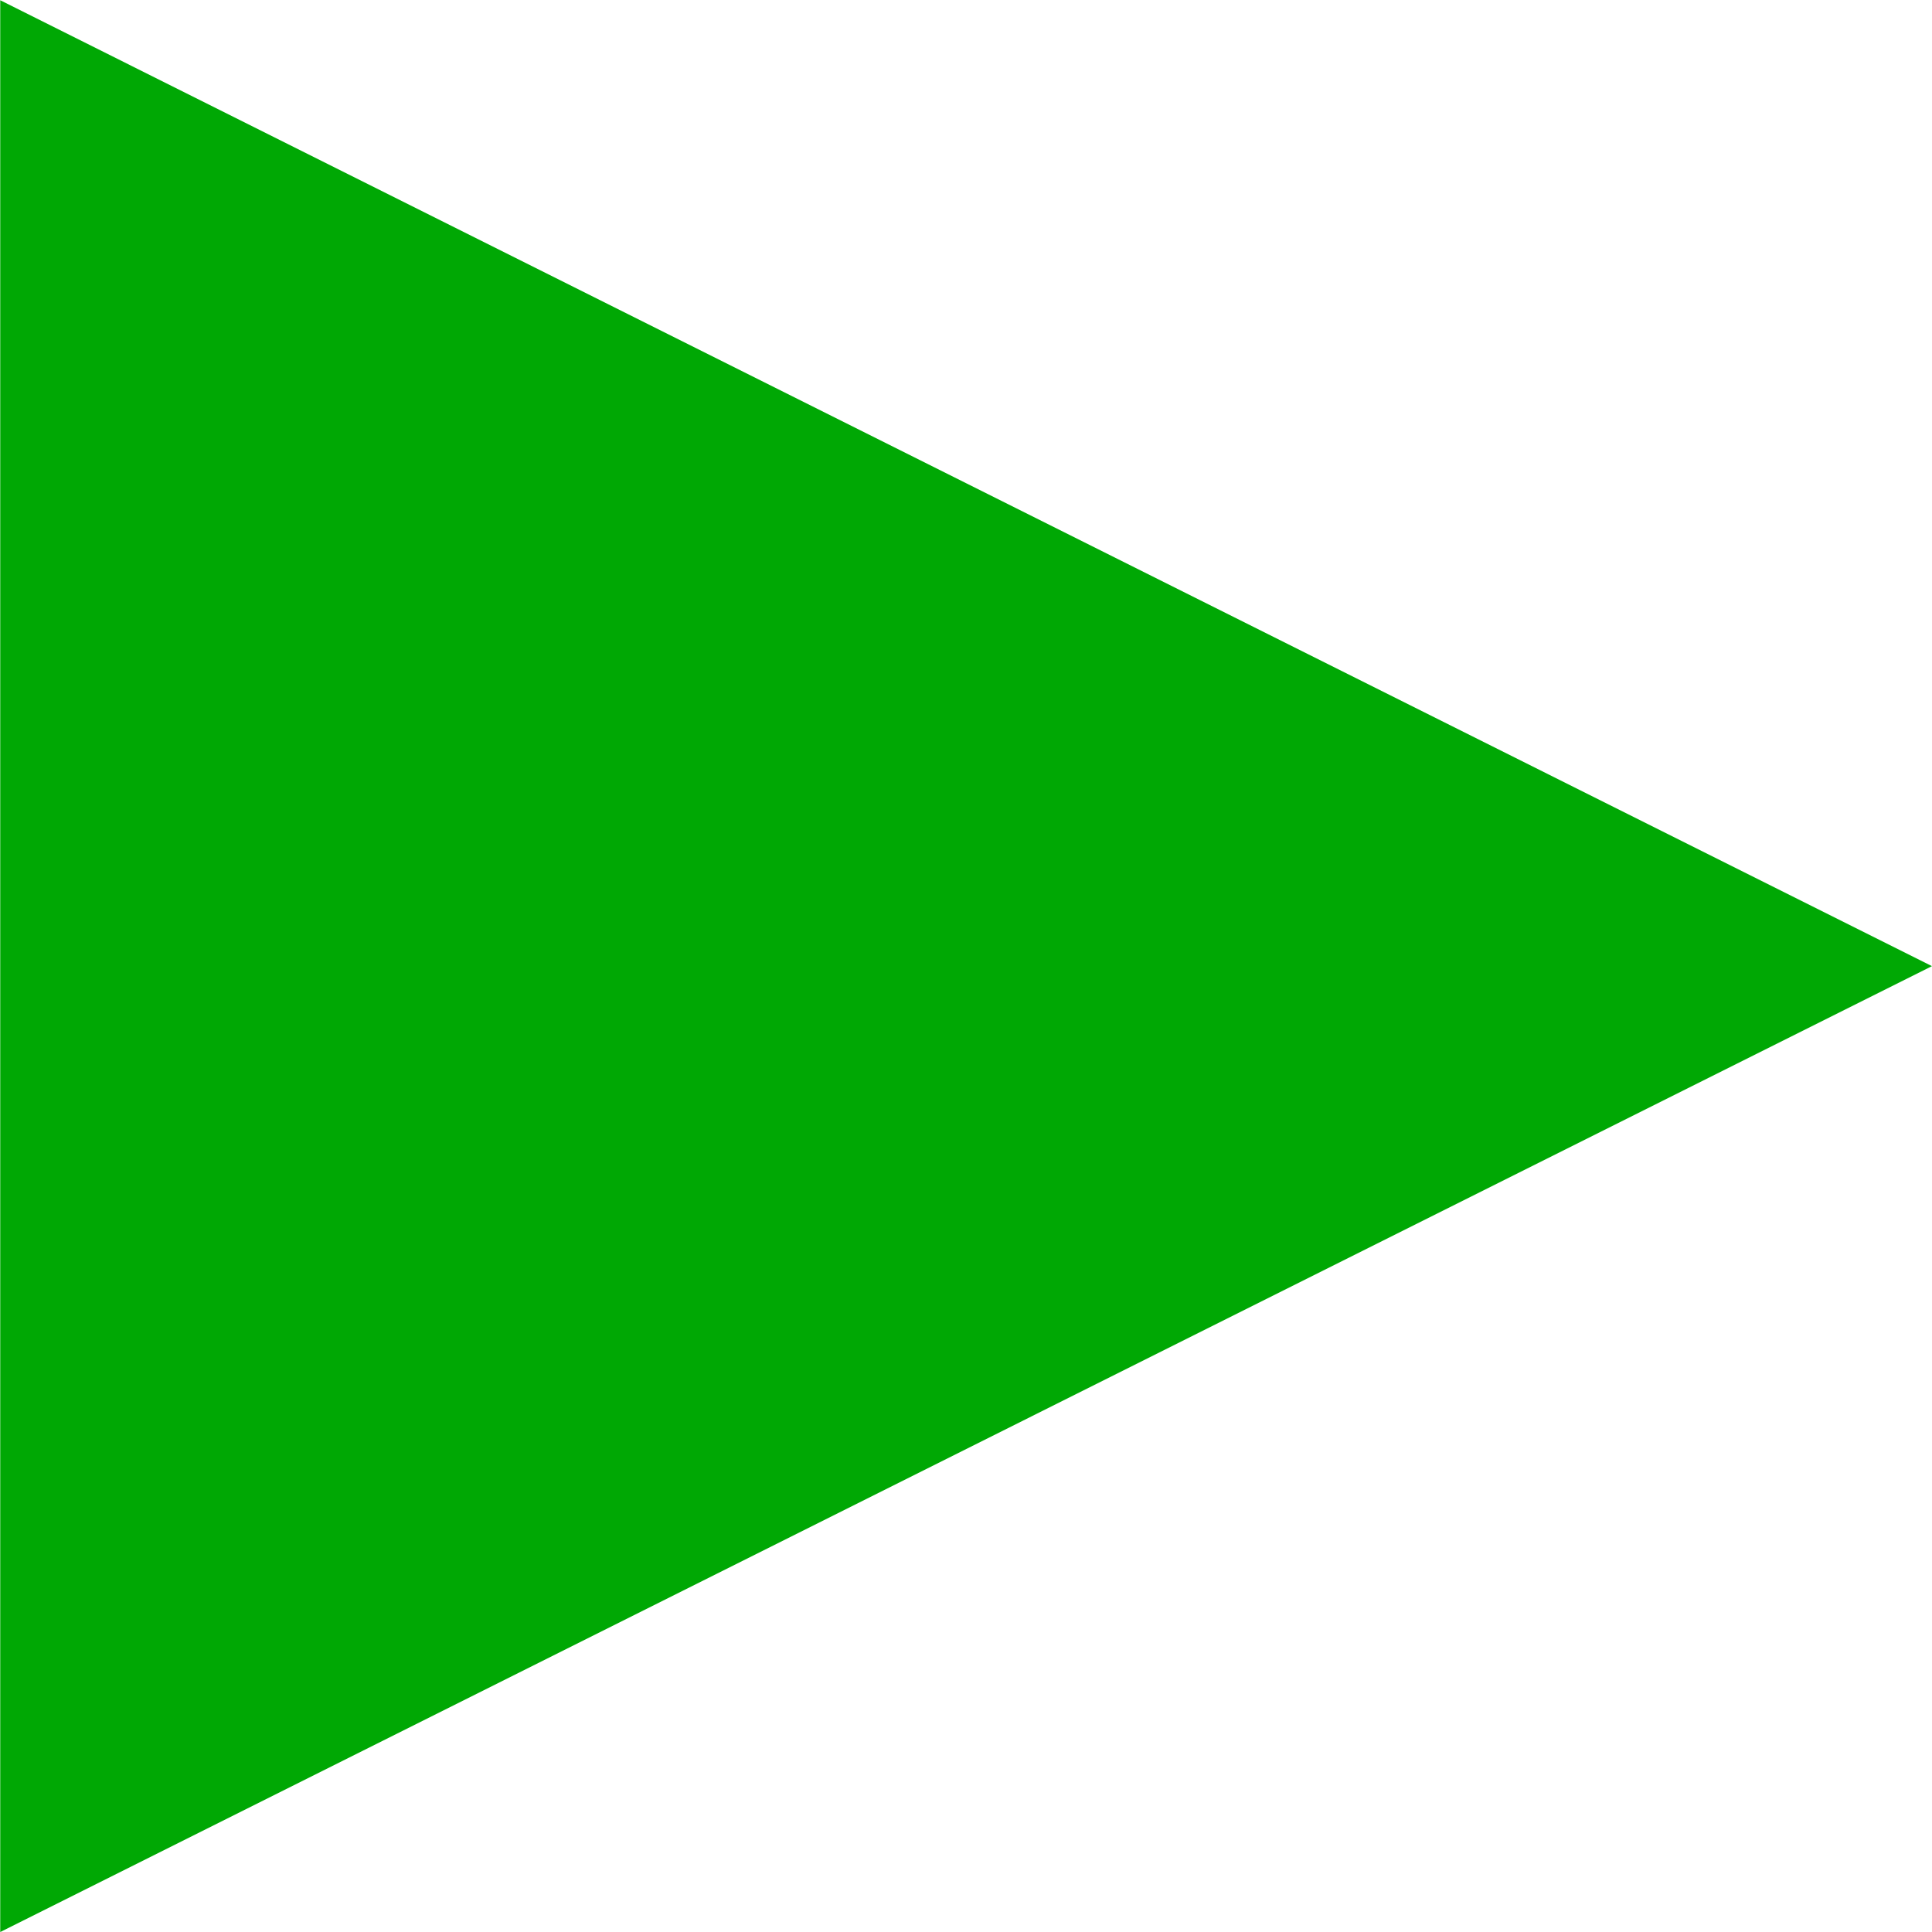 <?xml version="1.0" encoding="UTF-8" standalone="no"?>
<!-- Created with Inkscape (http://www.inkscape.org/) -->

<svg
   width="48"
   height="48"
   viewBox="0 0 12.7 12.7"
   version="1.1"
   id="svg1"
   inkscape:version="1.4.2 (2aeb623e1d, 2025-05-12)"
   sodipodi:docname="play-48.svg"
   xmlns:inkscape="http://www.inkscape.org/namespaces/inkscape"
   xmlns:sodipodi="http://sodipodi.sourceforge.net/DTD/sodipodi-0.dtd"
   xmlns="http://www.w3.org/2000/svg"
   xmlns:svg="http://www.w3.org/2000/svg">
  <sodipodi:namedview
     id="namedview1"
     pagecolor="#ffffff"
     bordercolor="#000000"
     borderopacity="0.25"
     inkscape:showpageshadow="2"
     inkscape:pageopacity="0.0"
     inkscape:pagecheckerboard="0"
     inkscape:deskcolor="#d1d1d1"
     inkscape:document-units="px"
     inkscape:zoom="11.445679"
     inkscape:cx="10.746414"
     inkscape:cy="21.71125"
     inkscape:window-width="1882"
     inkscape:window-height="1011"
     inkscape:window-x="0"
     inkscape:window-y="0"
     inkscape:window-maximized="1"
     inkscape:current-layer="layer1" />
  <defs
     id="defs1" />
  <g
     inkscape:label="Layer 1"
     inkscape:groupmode="layer"
     id="layer1"
     transform="translate(-4.388,-0.558)">
    <path
       sodipodi:type="star"
       style="fill:#00a804;fill-opacity:1;stroke:none;stroke-width:0;stroke-dasharray:none;stroke-dashoffset:0;stroke-opacity:1"
       id="path1"
       inkscape:flatsided="false"
       sodipodi:sides="3"
       sodipodi:cx="4.8082194"
       sodipodi:cy="2.9126711"
       sodipodi:r1="2.3190293"
       sodipodi:r2="1.1595145"
       sodipodi:arg1="0"
       sodipodi:arg2="1.0471976"
       inkscape:rounded="0"
       inkscape:randomized="0"
       d="m 7.127,2.913 -1.739,1.004 -1.739,1.004 10e-8,-2.008 -10e-8,-2.008 1.739,1.004 z"
       inkscape:transform-center-x="-2.1166666"
       transform="matrix(3.651,0,0,3.162,-8.933,-2.302)" />
  </g>
</svg>
